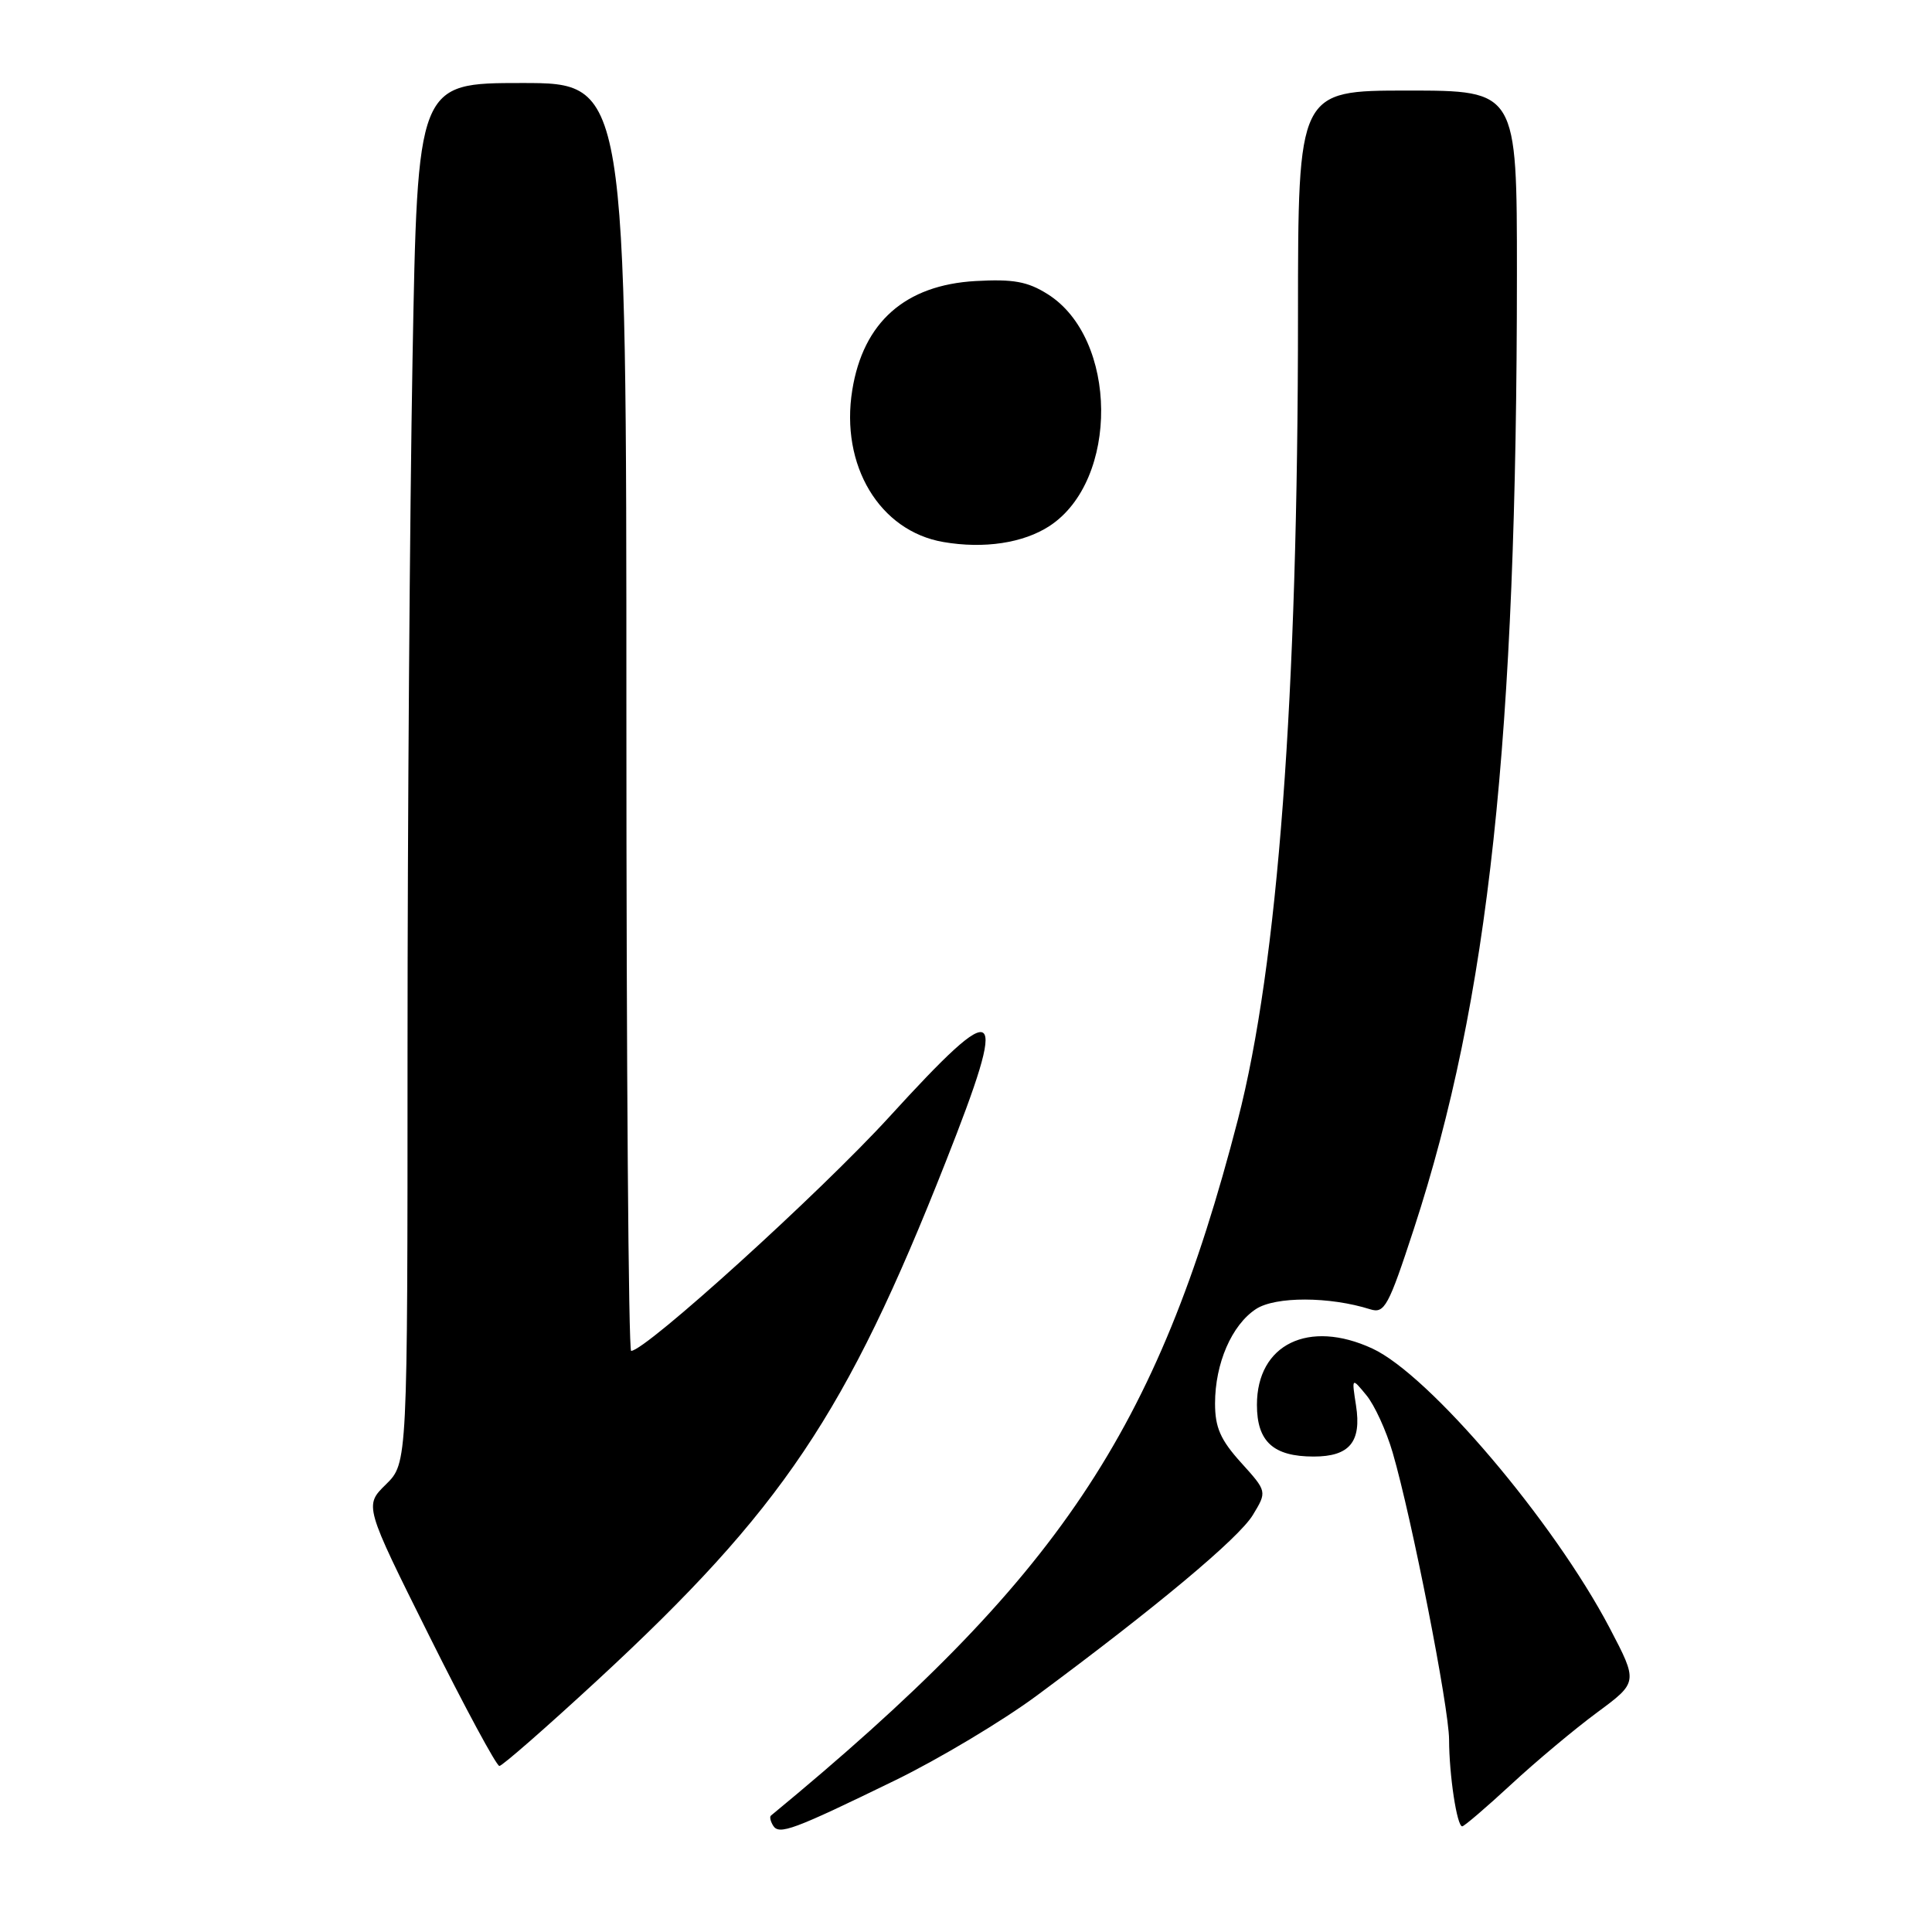 <?xml version="1.0" encoding="UTF-8" standalone="no"?>
<!DOCTYPE svg PUBLIC "-//W3C//DTD SVG 1.1//EN" "http://www.w3.org/Graphics/SVG/1.1/DTD/svg11.dtd" >
<svg xmlns="http://www.w3.org/2000/svg" xmlns:xlink="http://www.w3.org/1999/xlink" version="1.1" viewBox="0 0 256 256">
 <g >
 <path fill="currentColor"
d=" M 118.66 235.88 C 124.42 233.07 132.81 228.05 137.32 224.72 C 153.23 212.94 164.12 203.84 166.00 200.76 C 167.90 197.63 167.90 197.63 164.45 193.81 C 161.72 190.79 161.00 189.15 161.00 185.97 C 161.00 180.66 163.21 175.56 166.43 173.45 C 169.00 171.77 176.17 171.78 181.57 173.49 C 183.46 174.08 183.98 173.13 187.35 162.82 C 197.28 132.41 200.99 97.94 201.00 36.25 C 201.00 12.00 201.00 12.00 186.50 12.00 C 172.00 12.00 172.00 12.00 171.99 41.75 C 171.99 92.38 169.33 127.85 164.02 148.38 C 153.33 189.70 140.28 209.14 102.15 240.58 C 101.96 240.74 102.09 241.33 102.44 241.90 C 103.23 243.18 105.07 242.50 118.66 235.88 Z  M 200.23 236.45 C 203.53 233.39 208.66 229.10 211.64 226.90 C 217.05 222.90 217.05 222.90 213.28 215.70 C 205.86 201.58 189.40 182.19 181.85 178.69 C 173.40 174.78 166.55 178.12 166.55 186.15 C 166.55 191.02 168.72 193.00 174.07 193.00 C 178.82 193.00 180.43 191.06 179.68 186.24 C 179.10 182.50 179.10 182.50 181.05 184.87 C 182.13 186.17 183.70 189.60 184.54 192.49 C 187.08 201.21 191.99 226.23 192.01 230.50 C 192.02 235.21 193.05 242.00 193.75 242.00 C 194.01 242.00 196.93 239.50 200.23 236.45 Z  M 79.18 222.62 C 103.63 200.02 112.13 187.38 125.30 153.98 C 133.74 132.60 132.67 131.74 117.83 148.00 C 108.66 158.04 85.54 179.00 83.63 179.00 C 83.28 179.00 83.00 141.20 83.00 95.00 C 83.00 11.00 83.00 11.00 69.16 11.00 C 55.32 11.00 55.32 11.00 54.66 47.75 C 54.30 67.96 54.00 109.11 54.00 139.19 C 54.00 193.87 54.00 193.87 51.14 196.69 C 48.27 199.50 48.27 199.50 56.87 216.75 C 61.60 226.24 65.79 234.00 66.17 234.00 C 66.55 234.00 72.40 228.88 79.18 222.62 Z  M 139.08 69.69 C 148.31 63.63 148.15 44.83 138.81 38.97 C 136.16 37.30 134.26 36.96 129.26 37.24 C 119.94 37.77 114.38 42.69 112.93 51.69 C 111.32 61.66 116.54 70.37 125.00 71.82 C 130.39 72.75 135.61 71.96 139.08 69.69 Z "/>
</g>
</svg>